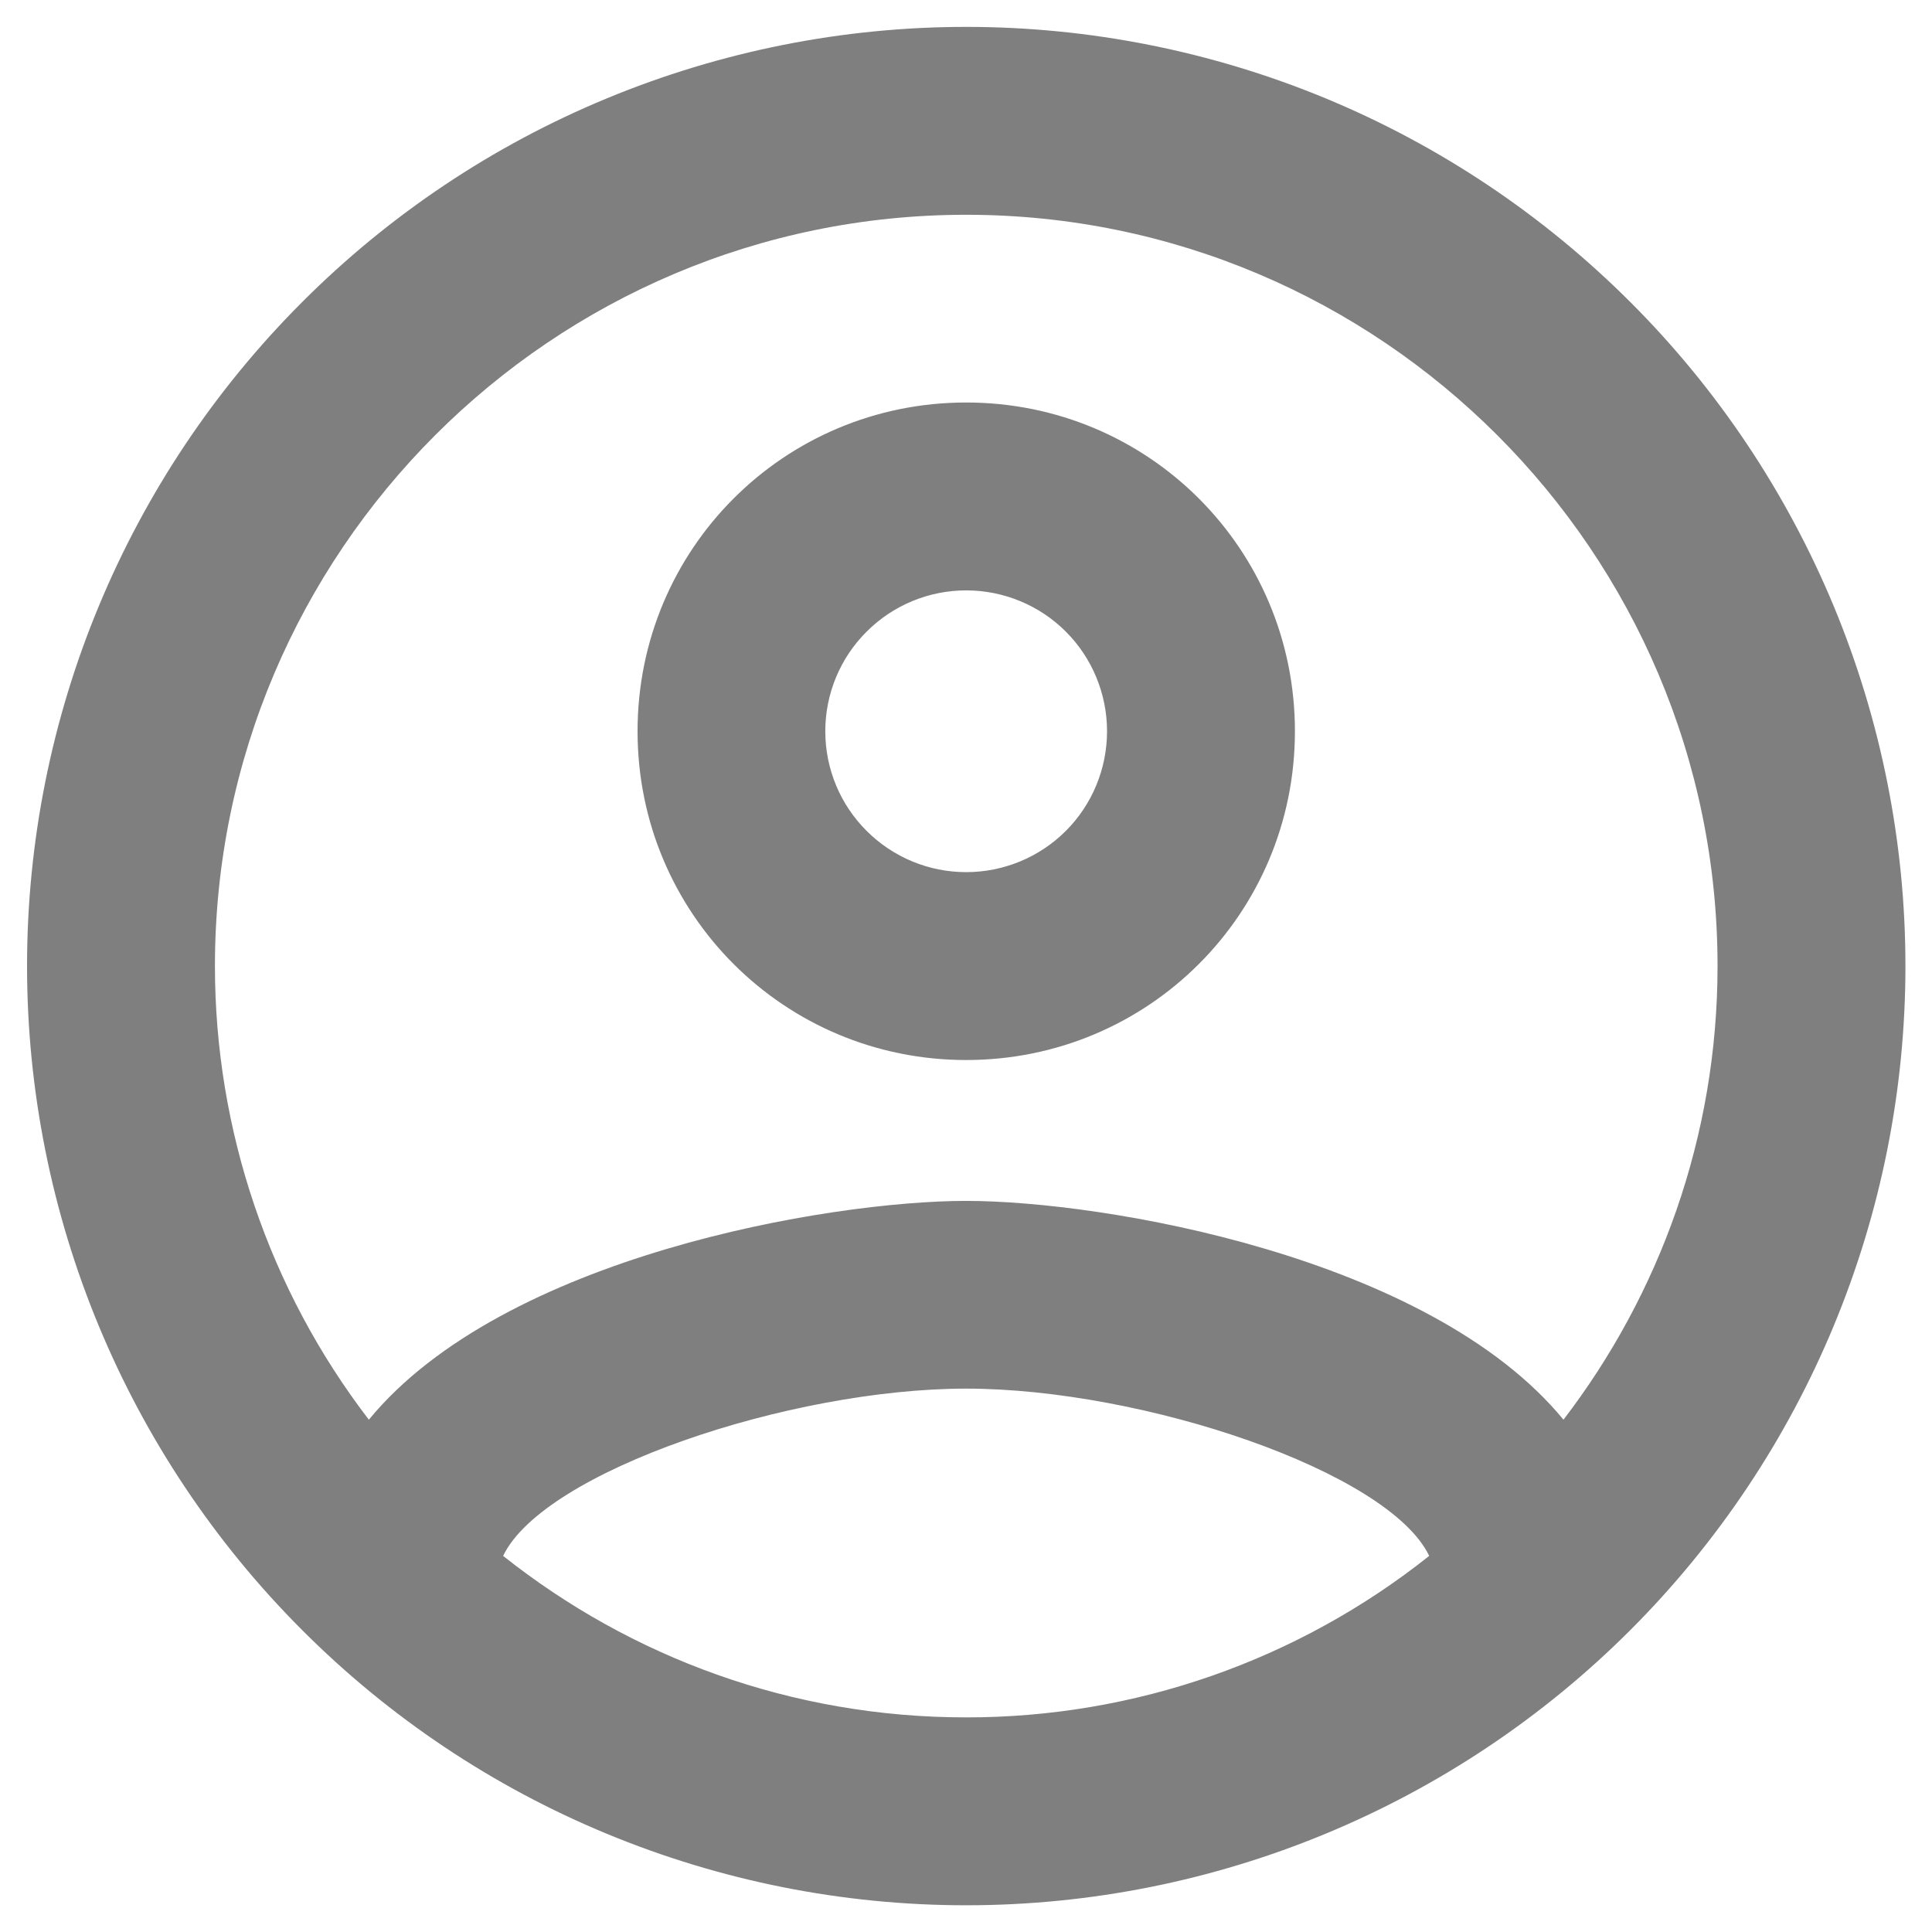 <svg width="12" height="12" viewBox="0 0 12 12" fill="none" xmlns="http://www.w3.org/2000/svg">
<g clip-path="url(#clip0_40000717_7739)">
<path d="M6.001 0.167C5.235 0.167 4.477 0.318 3.769 0.611C3.061 0.904 2.418 1.334 1.877 1.876C0.783 2.97 0.168 4.453 0.168 6C0.168 7.547 0.783 9.031 1.877 10.125C2.418 10.667 3.061 11.097 3.769 11.39C4.477 11.683 5.235 11.834 6.001 11.834C7.548 11.834 9.032 11.219 10.126 10.125C11.22 9.031 11.835 7.547 11.835 6C11.835 5.234 11.684 4.476 11.391 3.768C11.097 3.06 10.668 2.417 10.126 1.876C9.584 1.334 8.941 0.904 8.234 0.611C7.526 0.318 6.767 0.167 6.001 0.167ZM3.125 9.664C3.376 9.139 4.905 8.625 6.001 8.625C7.098 8.625 8.626 9.139 8.877 9.664C8.06 10.314 7.046 10.668 6.001 10.667C4.916 10.667 3.919 10.294 3.125 9.664ZM9.711 8.818C8.877 7.803 6.853 7.459 6.001 7.459C5.15 7.459 3.125 7.803 2.291 8.818C1.671 8.01 1.335 7.019 1.335 6C1.335 3.428 3.429 1.334 6.001 1.334C8.574 1.334 10.668 3.428 10.668 6C10.668 7.062 10.306 8.042 9.711 8.818ZM6.001 2.5C4.87 2.5 3.96 3.41 3.96 4.542C3.96 5.674 4.87 6.584 6.001 6.584C7.133 6.584 8.043 5.674 8.043 4.542C8.043 3.41 7.133 2.5 6.001 2.5ZM6.001 5.417C5.769 5.417 5.547 5.325 5.383 5.161C5.218 4.997 5.126 4.774 5.126 4.542C5.126 4.31 5.218 4.087 5.383 3.923C5.547 3.759 5.769 3.667 6.001 3.667C6.233 3.667 6.456 3.759 6.62 3.923C6.784 4.087 6.876 4.31 6.876 4.542C6.876 4.774 6.784 4.997 6.62 5.161C6.456 5.325 6.233 5.417 6.001 5.417Z" fill="#7F7F7F"/>
</g>
<defs>
<clipPath id="clip0_40000717_7739">
<rect width="12" height="12" fill="white"/>
</clipPath>
</defs>
</svg>
